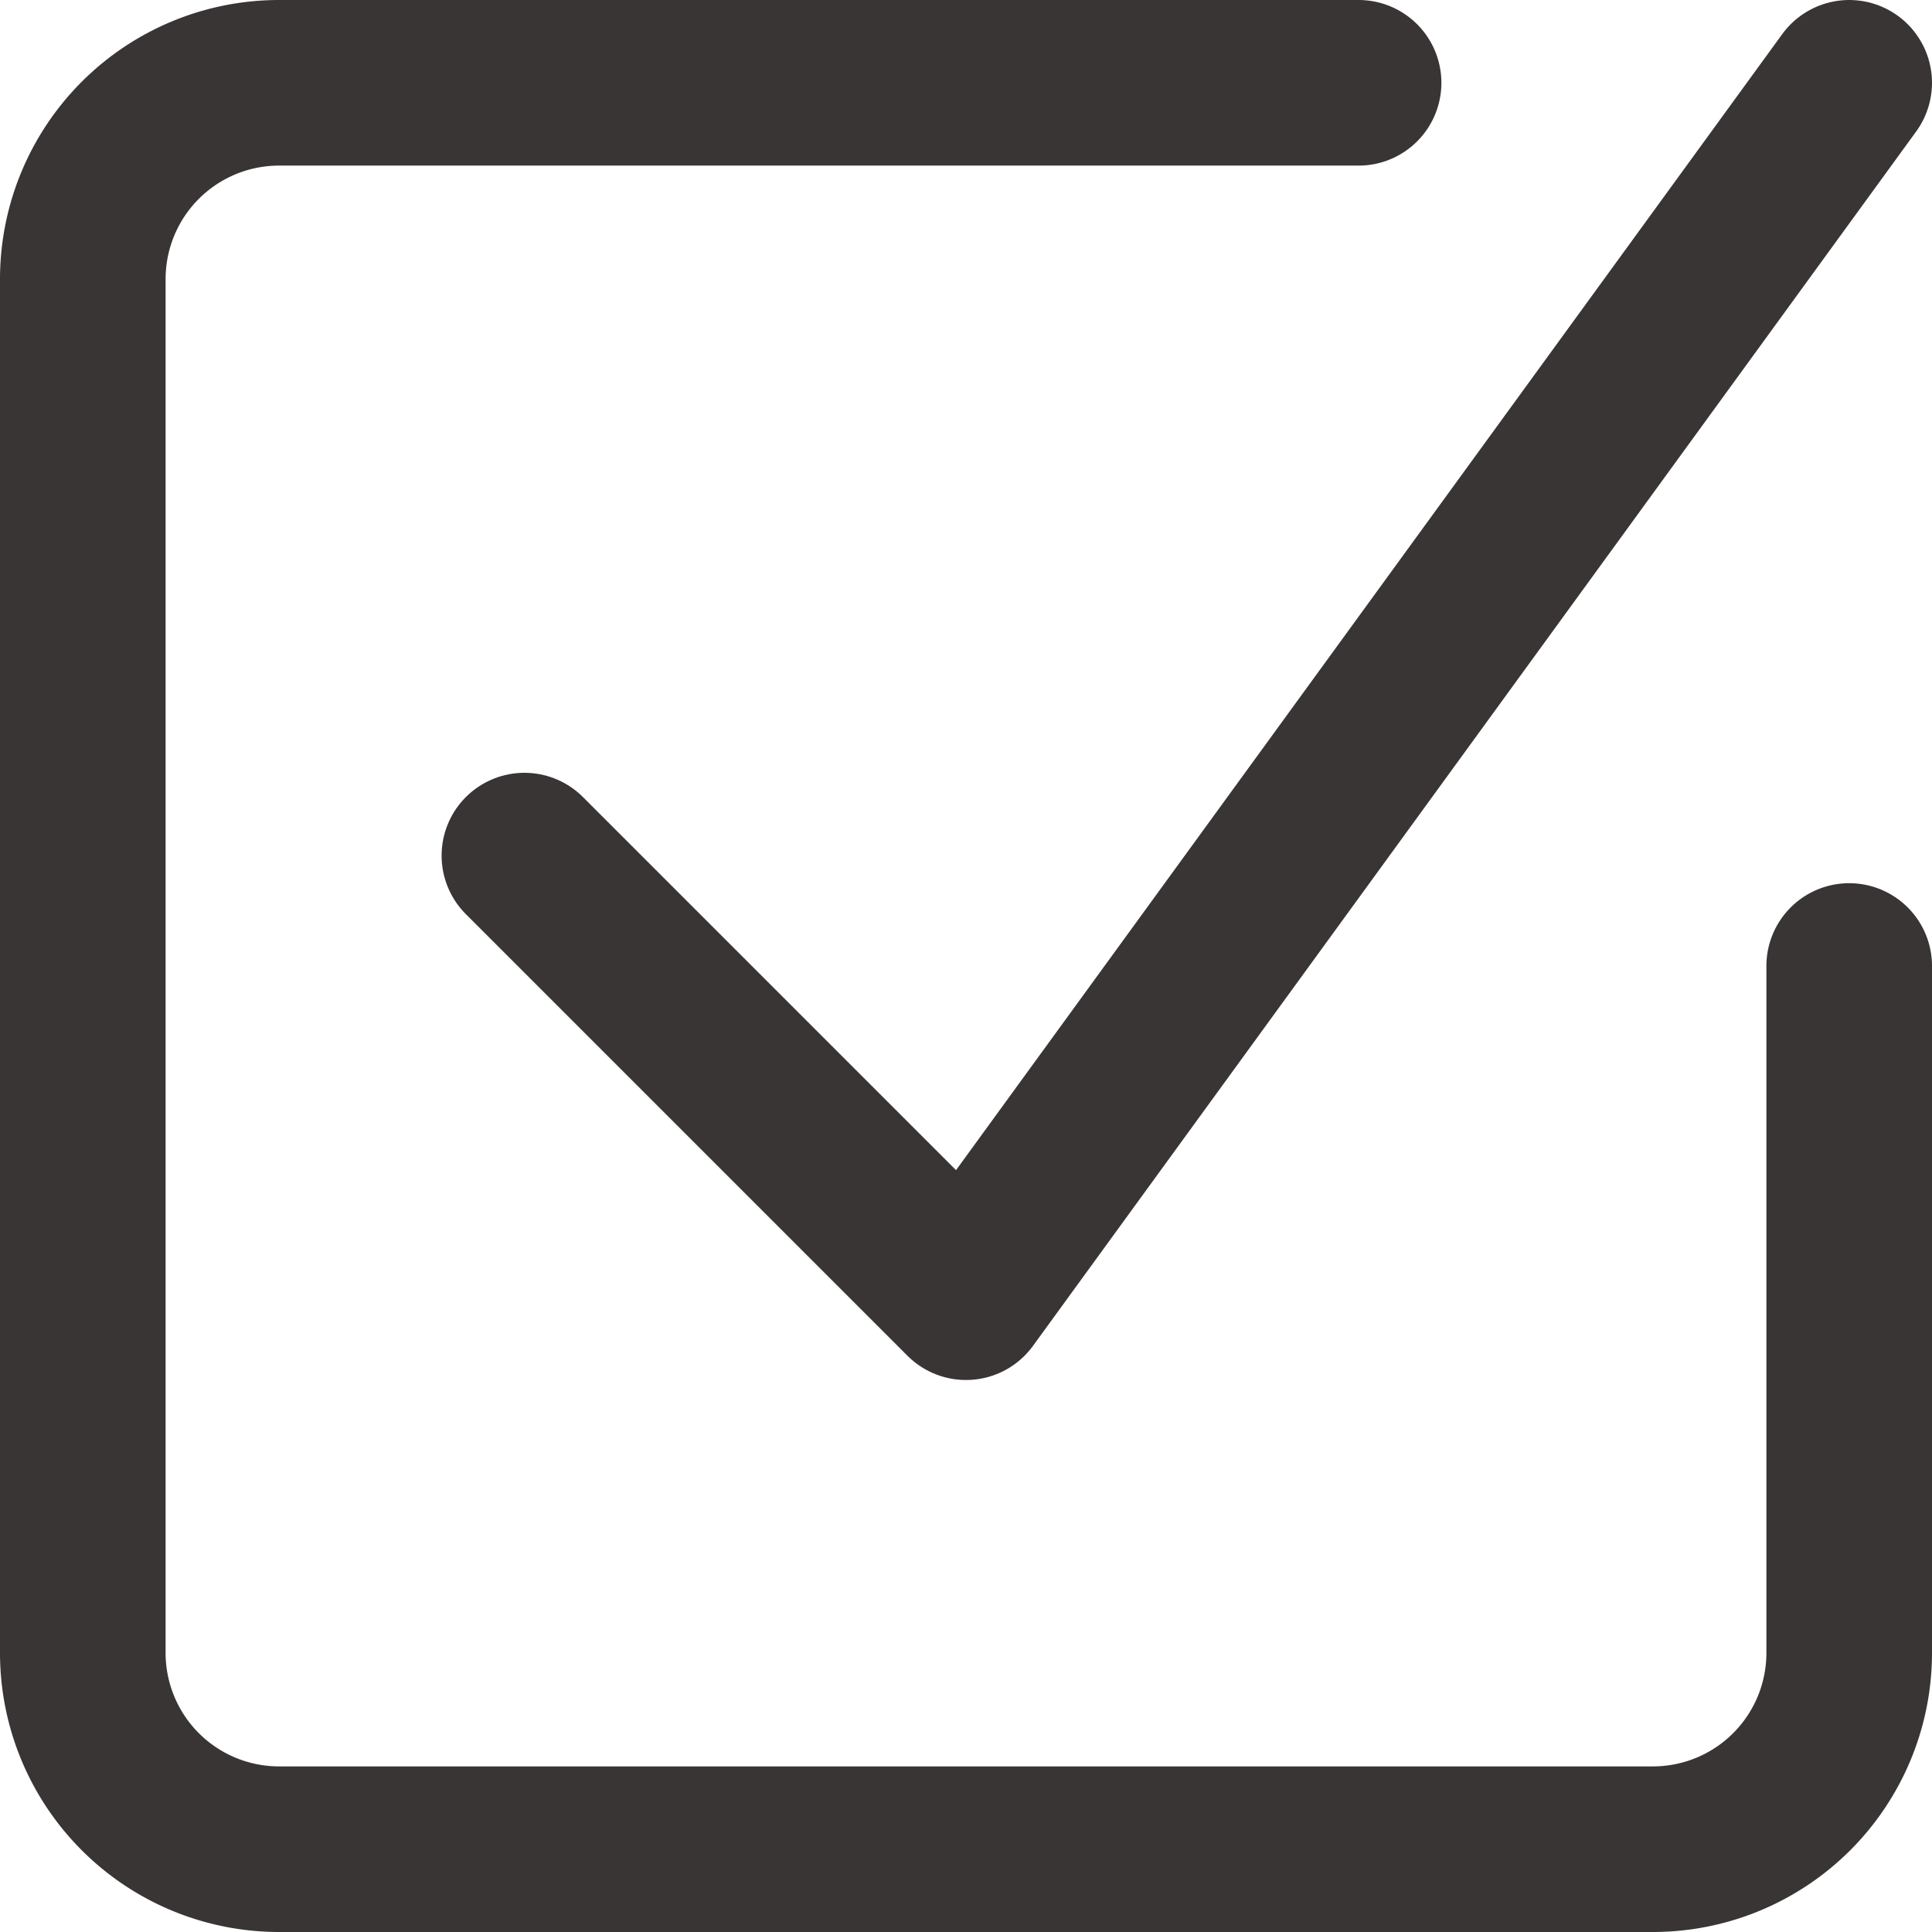 <svg xmlns="http://www.w3.org/2000/svg" width="17.5" height="17.5" viewBox="0 0 17.5 17.5">
  <g id="check" transform="translate(0.75 0.75)">
    <path id="Path" d="M5,7l4,4L17,0" transform="translate(-1)" fill="none" stroke="#393535" stroke-linecap="round" stroke-linejoin="round" stroke-width="1.5" fill-rule="evenodd"/>
    <path id="Path-2" data-name="Path" d="M16,8v6.222A1.778,1.778,0,0,1,14.222,16H1.778A1.778,1.778,0,0,1,0,14.222V1.778A1.778,1.778,0,0,1,1.778,0h9.778" fill="none" stroke="#393535" stroke-linecap="round" stroke-linejoin="round" stroke-width="1.5" fill-rule="evenodd"/>
  </g>
</svg>
